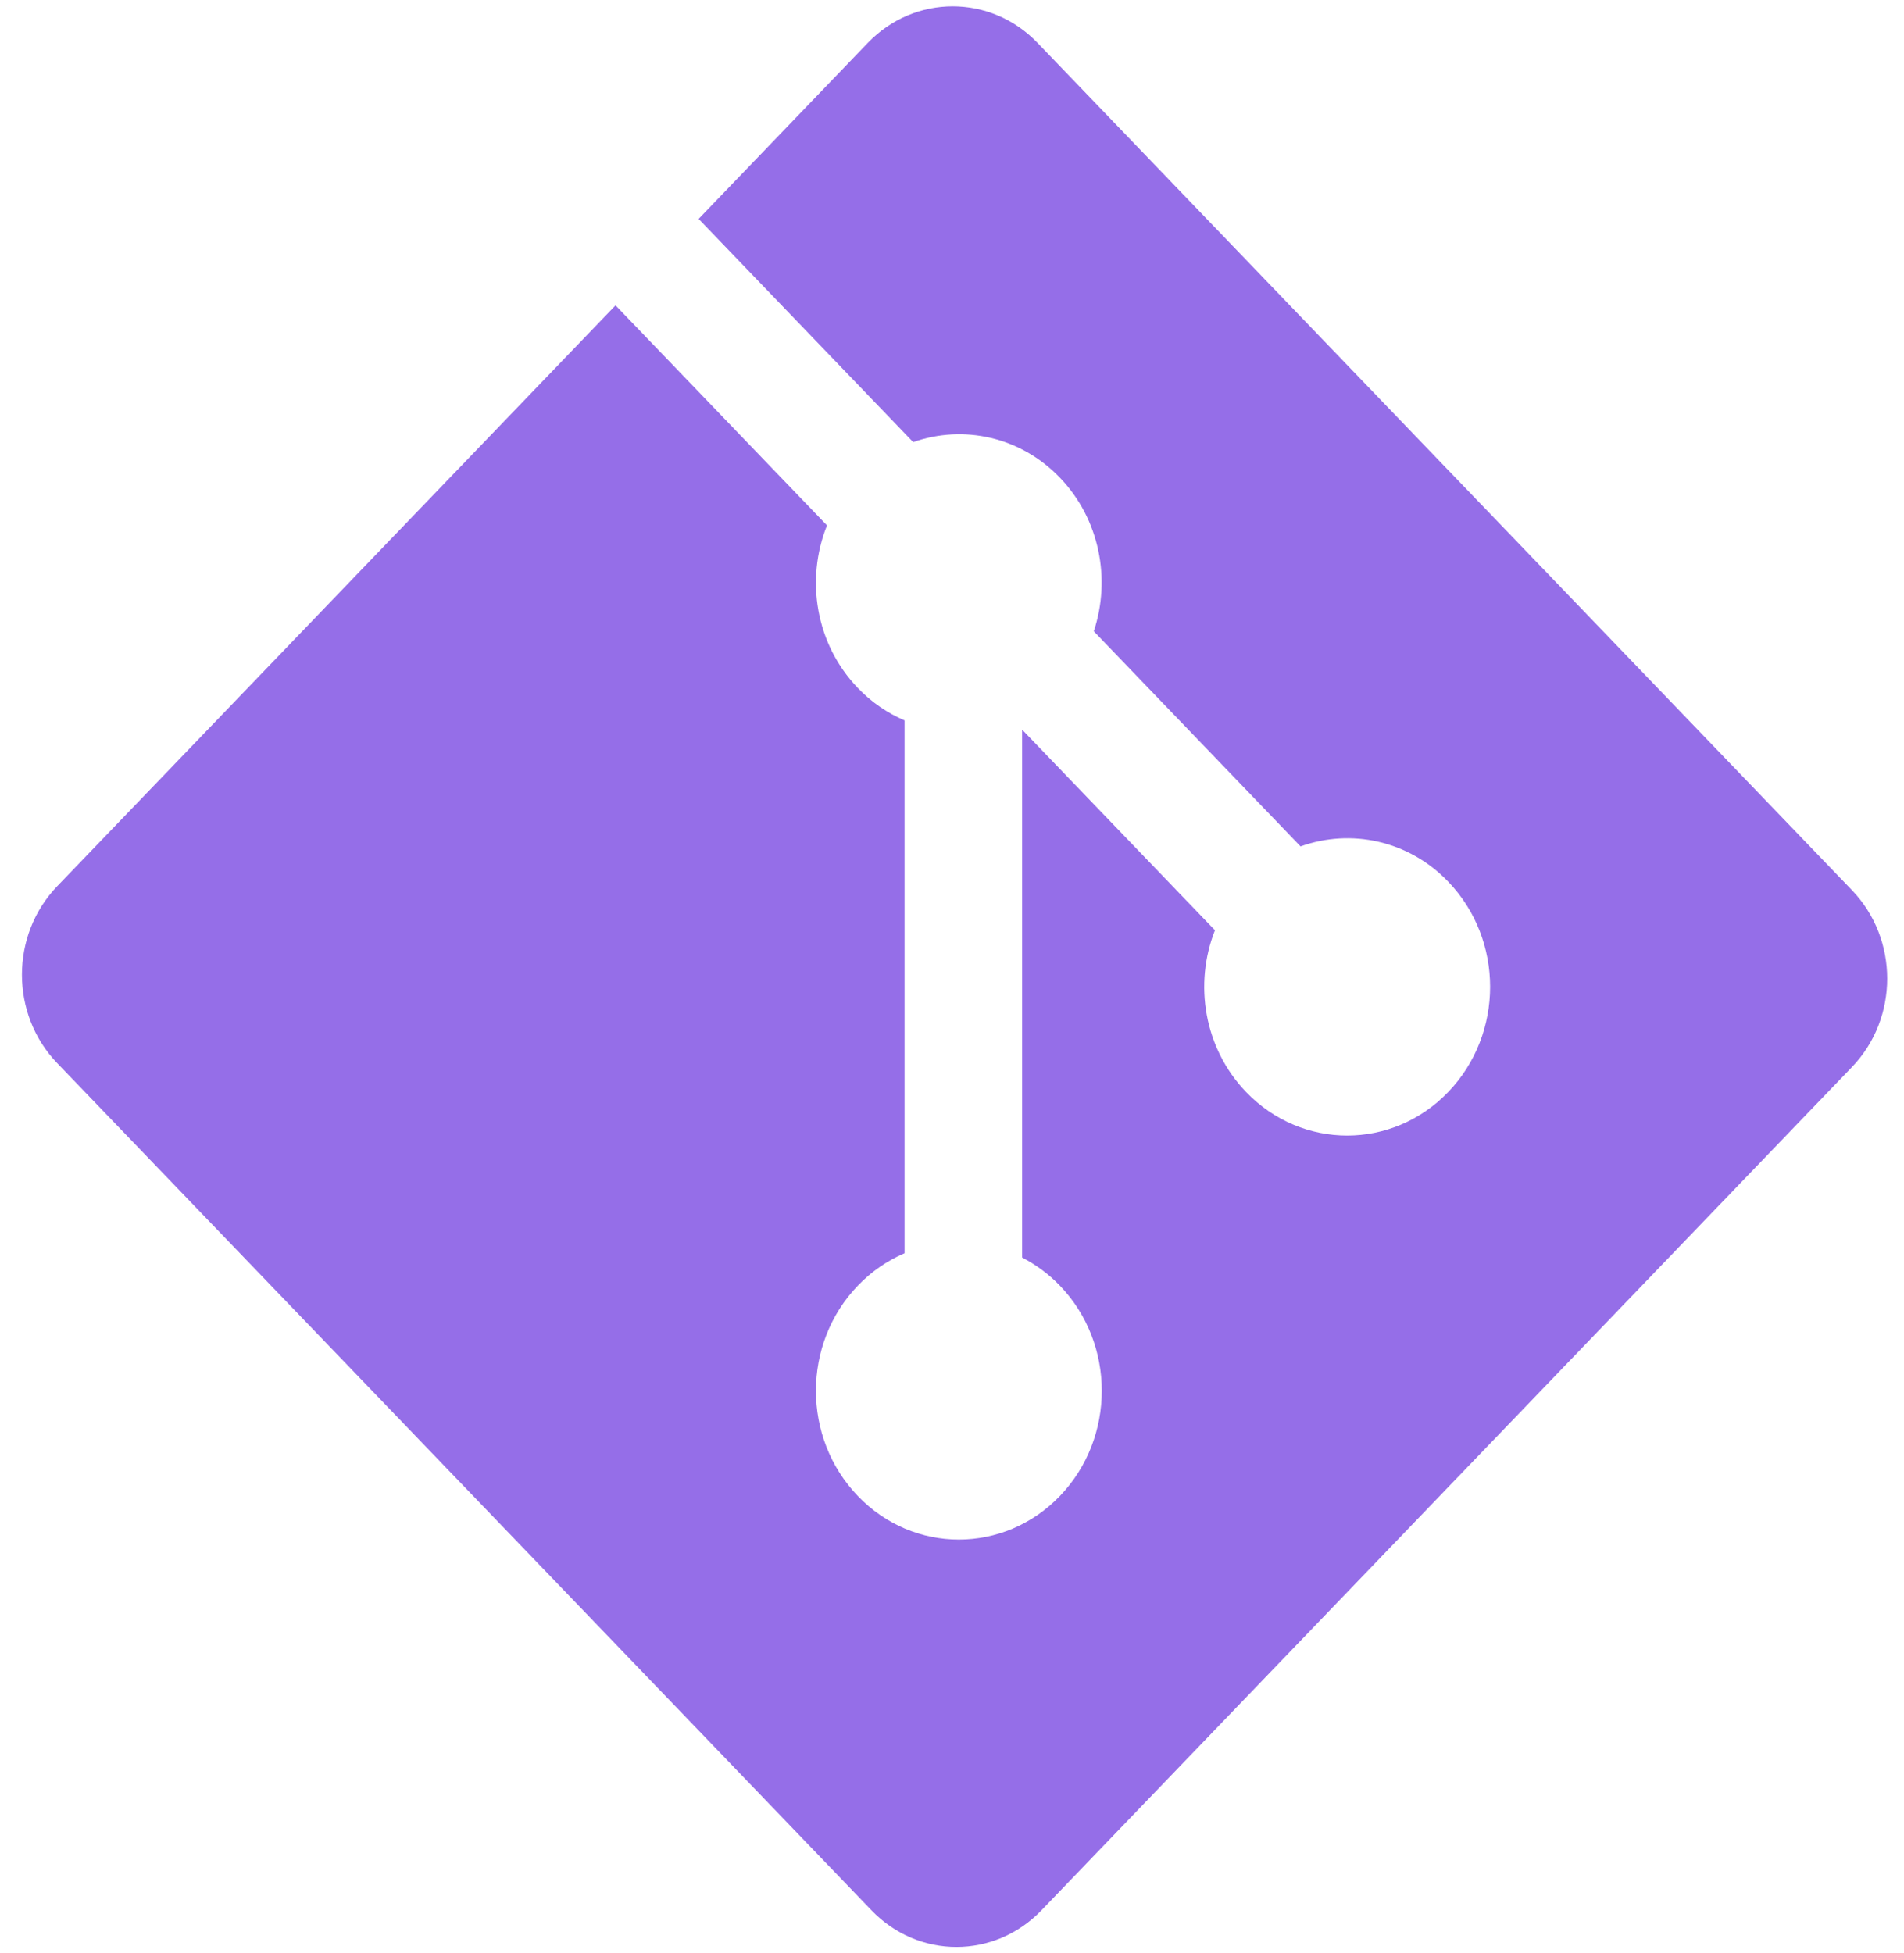 <svg width="78" height="80" viewBox="0 0 78 80" fill="none" xmlns="http://www.w3.org/2000/svg">
<path fill-rule="evenodd" clip-rule="evenodd" d="M75.87 36.464L42.507 1.76C40.587 -0.239 37.471 -0.239 35.548 1.76L28.62 8.967L37.409 18.109C39.451 17.391 41.793 17.872 43.421 19.566C45.057 21.27 45.516 23.727 44.809 25.859L53.279 34.669C55.328 33.935 57.693 34.41 59.329 36.115C61.616 38.494 61.616 42.349 59.329 44.729C57.041 47.109 53.335 47.109 51.046 44.729C49.326 42.938 48.901 40.309 49.772 38.104L41.873 29.887L41.873 51.51C42.43 51.798 42.957 52.181 43.421 52.662C45.708 55.041 45.708 58.896 43.421 61.277C41.133 63.657 37.425 63.657 35.141 61.277C32.854 58.896 32.854 55.041 35.141 52.662C35.706 52.075 36.36 51.631 37.057 51.333V29.509C36.36 29.212 35.707 28.771 35.141 28.18C33.408 26.38 32.991 23.734 33.879 21.521L25.216 12.508L2.34 36.303C0.418 38.304 0.418 41.546 2.34 43.545L35.703 78.249C37.624 80.248 40.74 80.248 42.663 78.249L75.87 43.706C77.792 41.706 77.792 38.462 75.87 36.464Z" fill="#7B4AE2" fill-opacity="0.8"/>
</svg>
